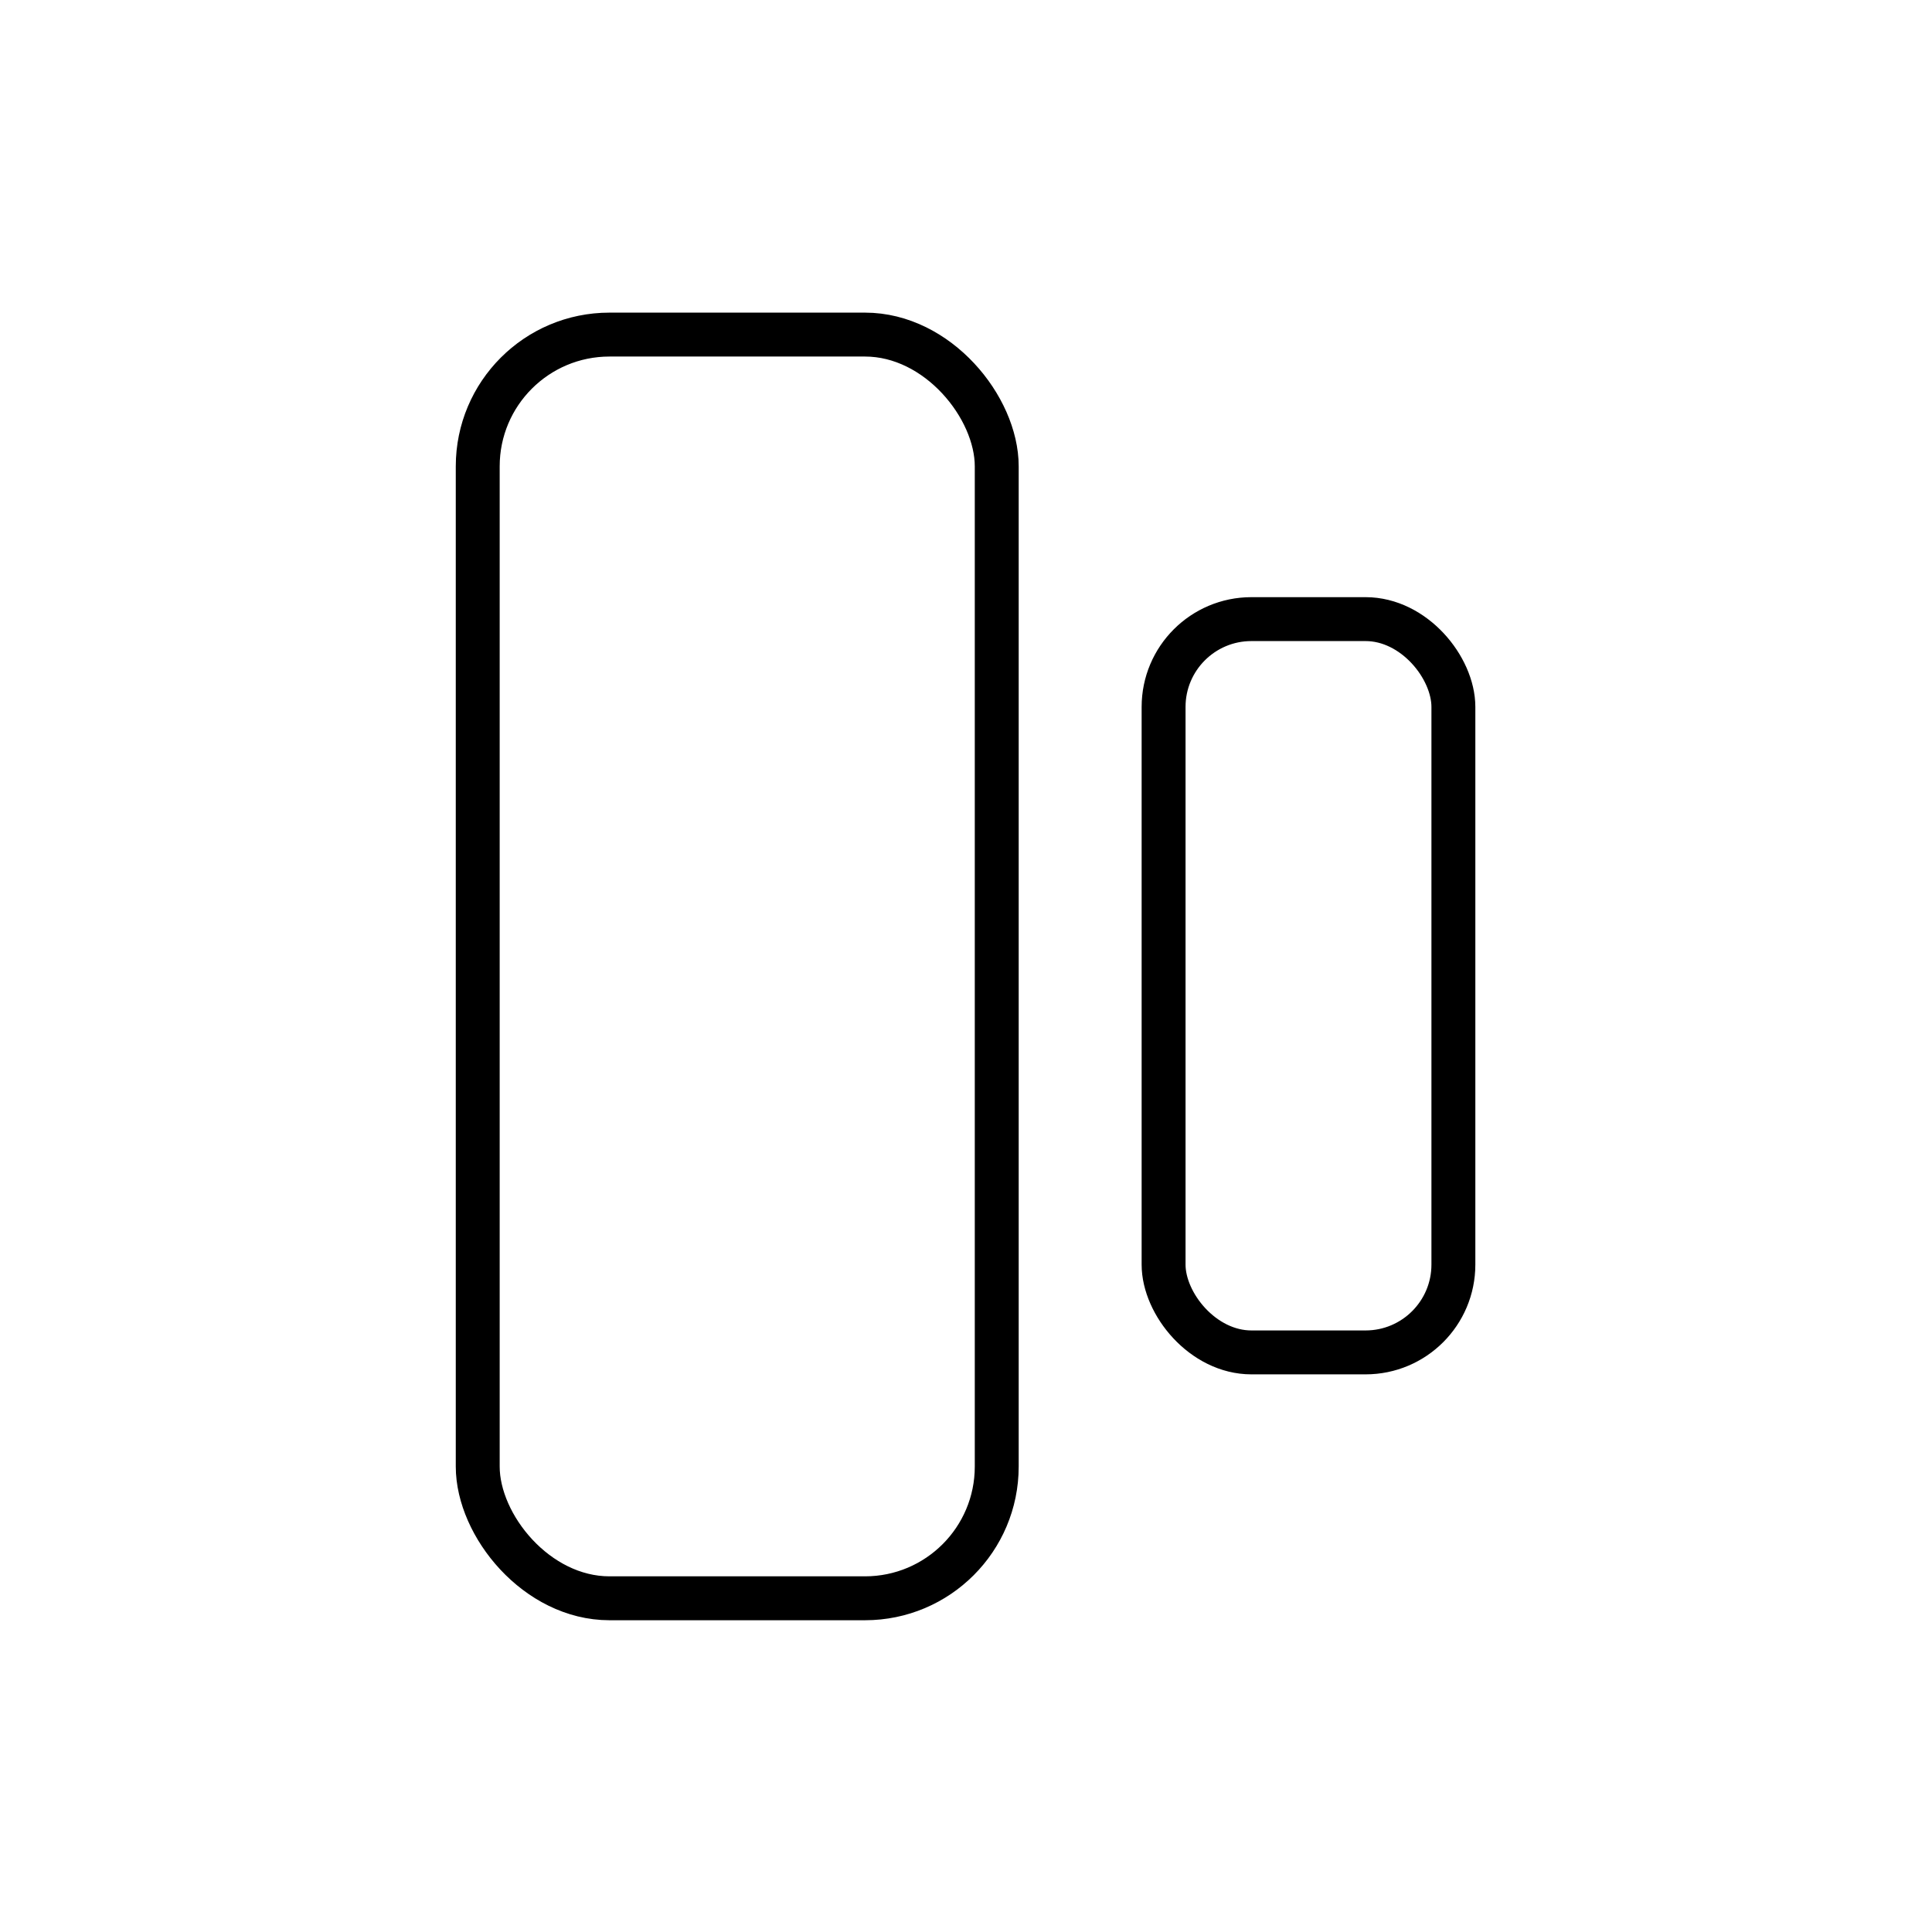 <?xml version="1.0" encoding="UTF-8"?>
<svg width="2200px" height="2200px" viewBox="0 0 2200 2200" version="1.1" xmlns="http://www.w3.org/2000/svg" xmlns:xlink="http://www.w3.org/1999/xlink">
    <title>Slice</title>
    <g id="Page-1" stroke="none" stroke-width="1" fill="none" fill-rule="evenodd">
        <g id="icon" transform="translate(519, 356)" stroke="#000000" stroke-width="50">
            <rect id="Rectangle" x="25" y="25" width="591" height="1439" rx="150"></rect>
            <rect id="Rectangle" x="806" y="349" width="330" height="835" rx="100"></rect>
        </g>
    </g>
</svg>